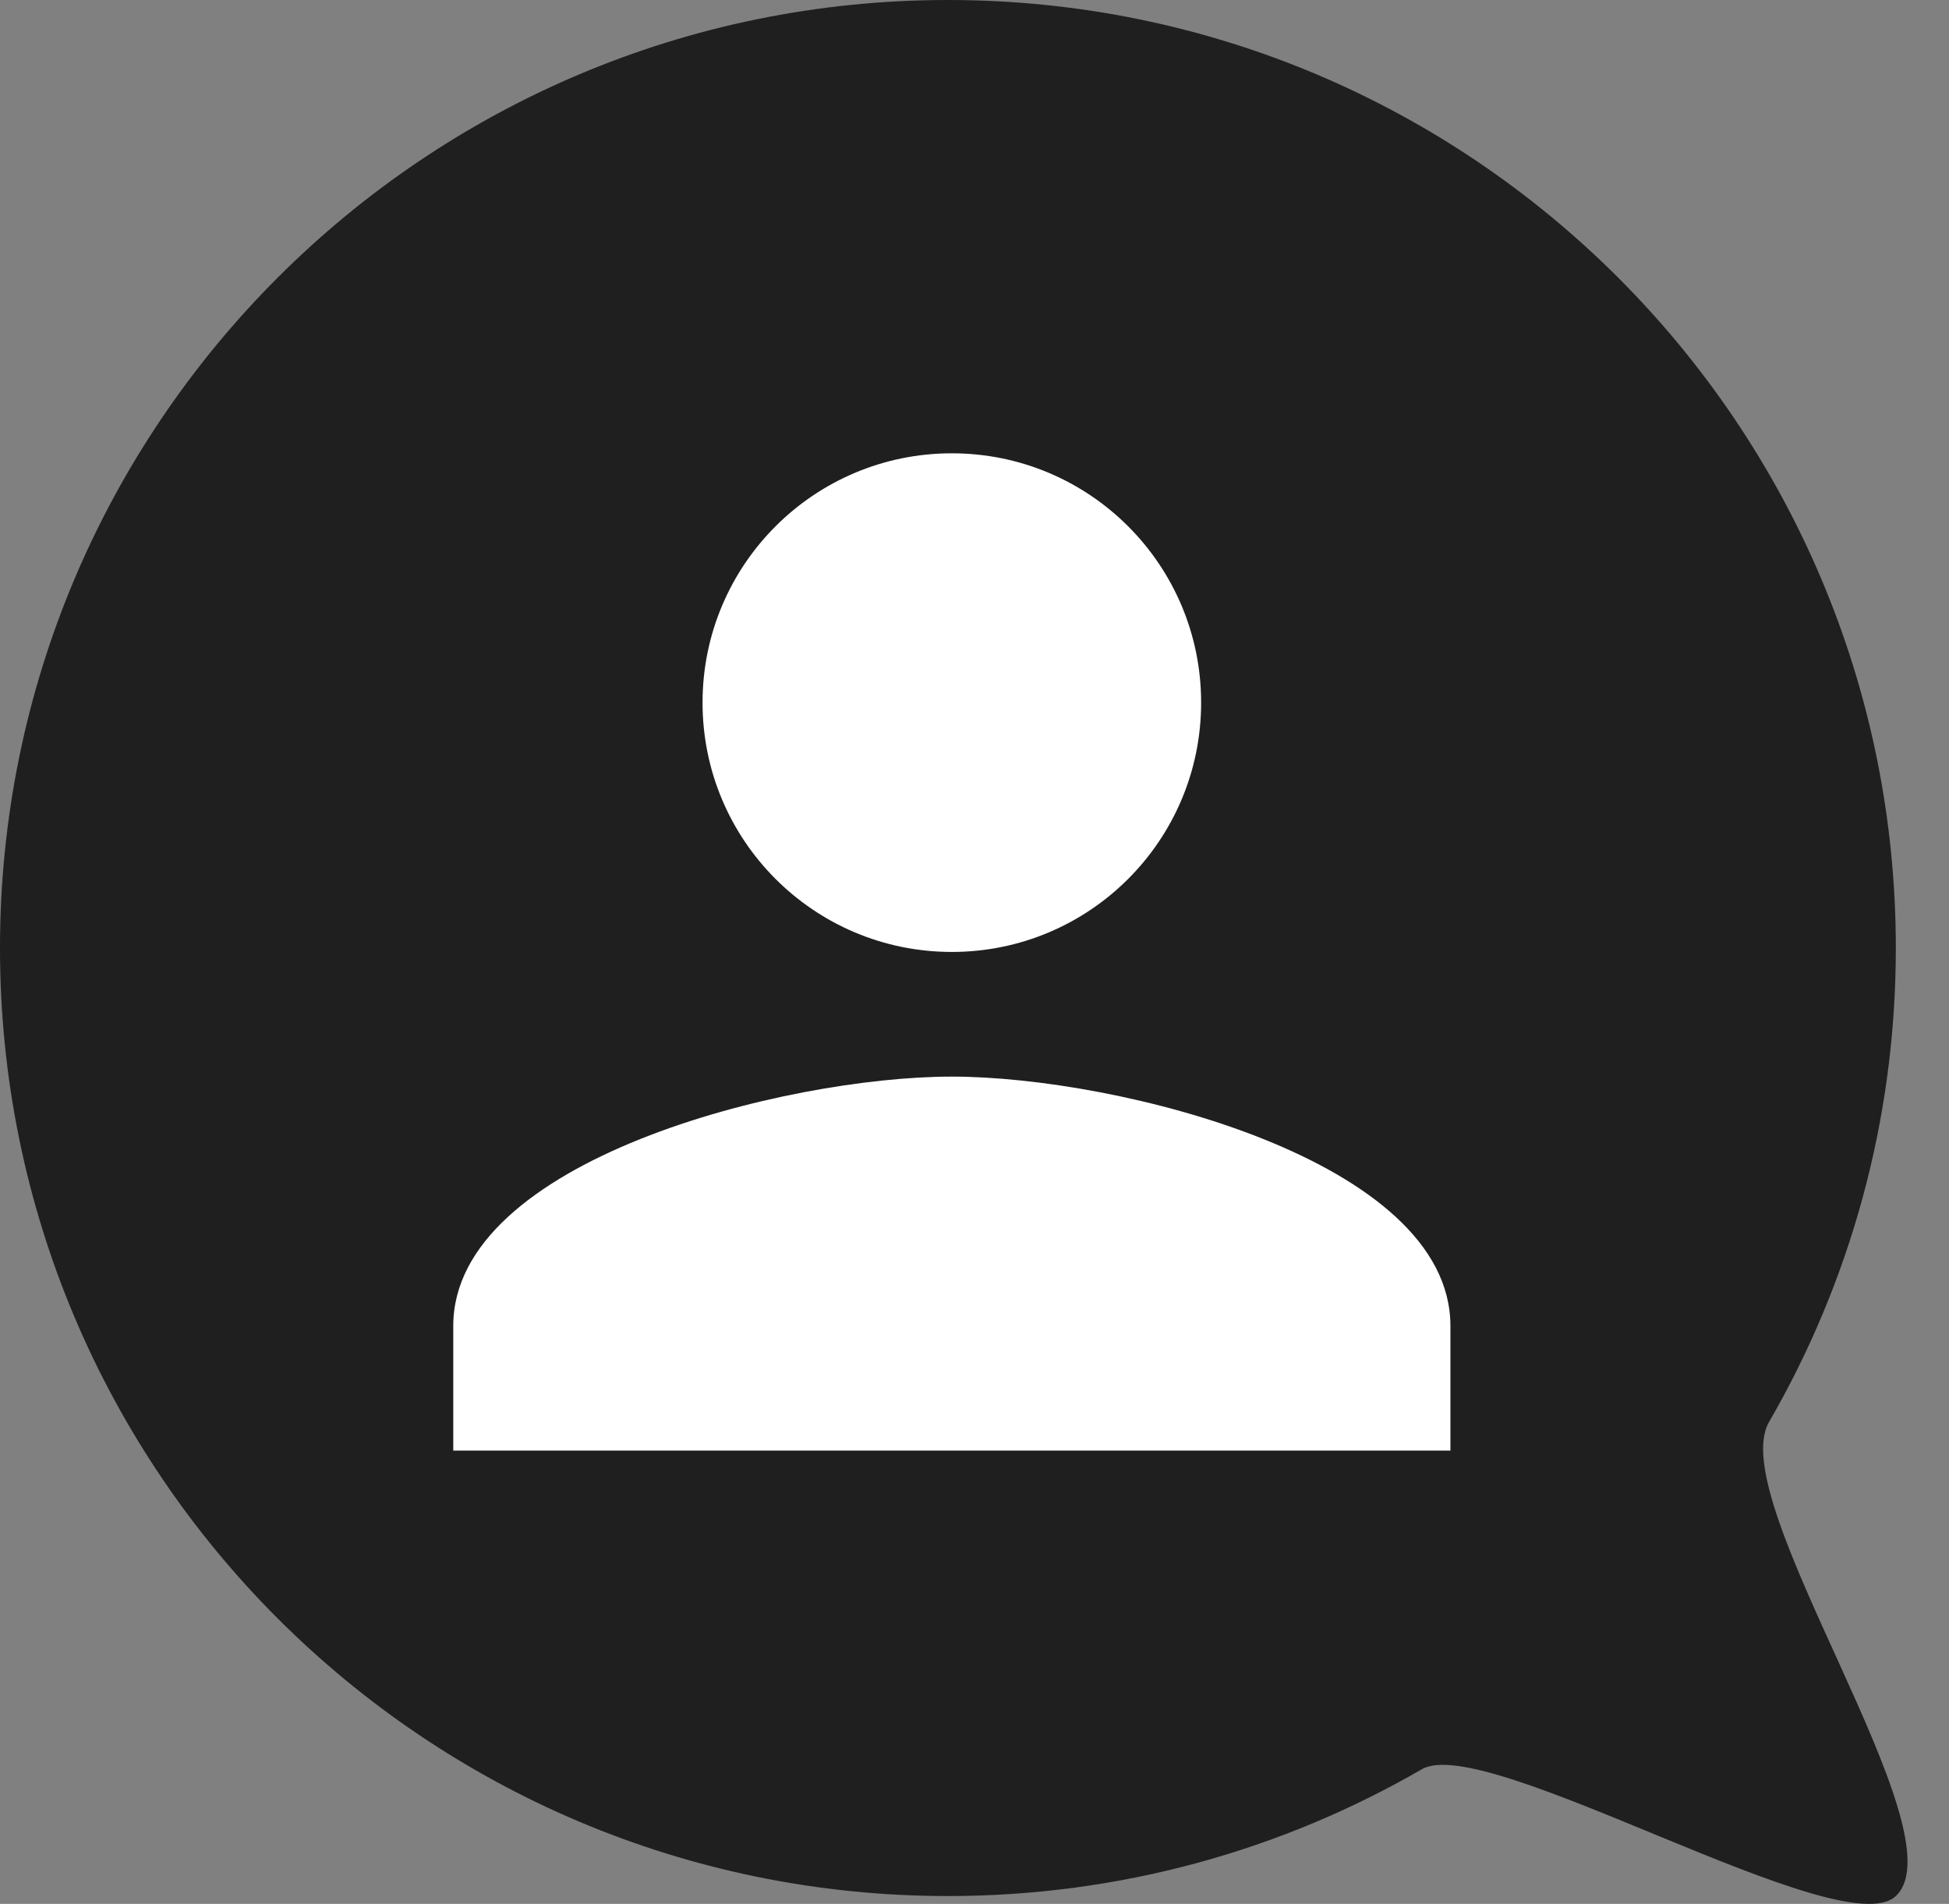 <svg width="43" height="42" viewBox="0 0 43 42" fill="none" xmlns="http://www.w3.org/2000/svg">
<rect x="0" y="0" width="43" height="42" fill="#808080" stroke="none"/>
<path d="M41.827 20.914C41.827 24.723 40.809 28.294 39.029 31.37C38.015 33.124 43.289 40.443 41.827 41.827C40.643 42.949 32.792 38.207 31.37 39.029C28.294 40.809 24.723 41.827 20.914 41.827C9.363 41.827 0 32.464 0 20.914C0 9.363 9.363 0 20.914 0C32.464 0 41.827 9.363 41.827 20.914Z" fill="#1F1F1F"/>
<path d="M21 21C24.039 21 26.5 18.539 26.5 15.5C26.5 12.461 24.039 10 21 10C17.961 10 15.5 12.461 15.5 15.5C15.5 18.539 17.961 21 21 21ZM21 23.75C17.329 23.75 10 25.593 10 29.25V32H32V29.25C32 25.593 24.671 23.75 21 23.75Z" fill="white"/>
</svg>
